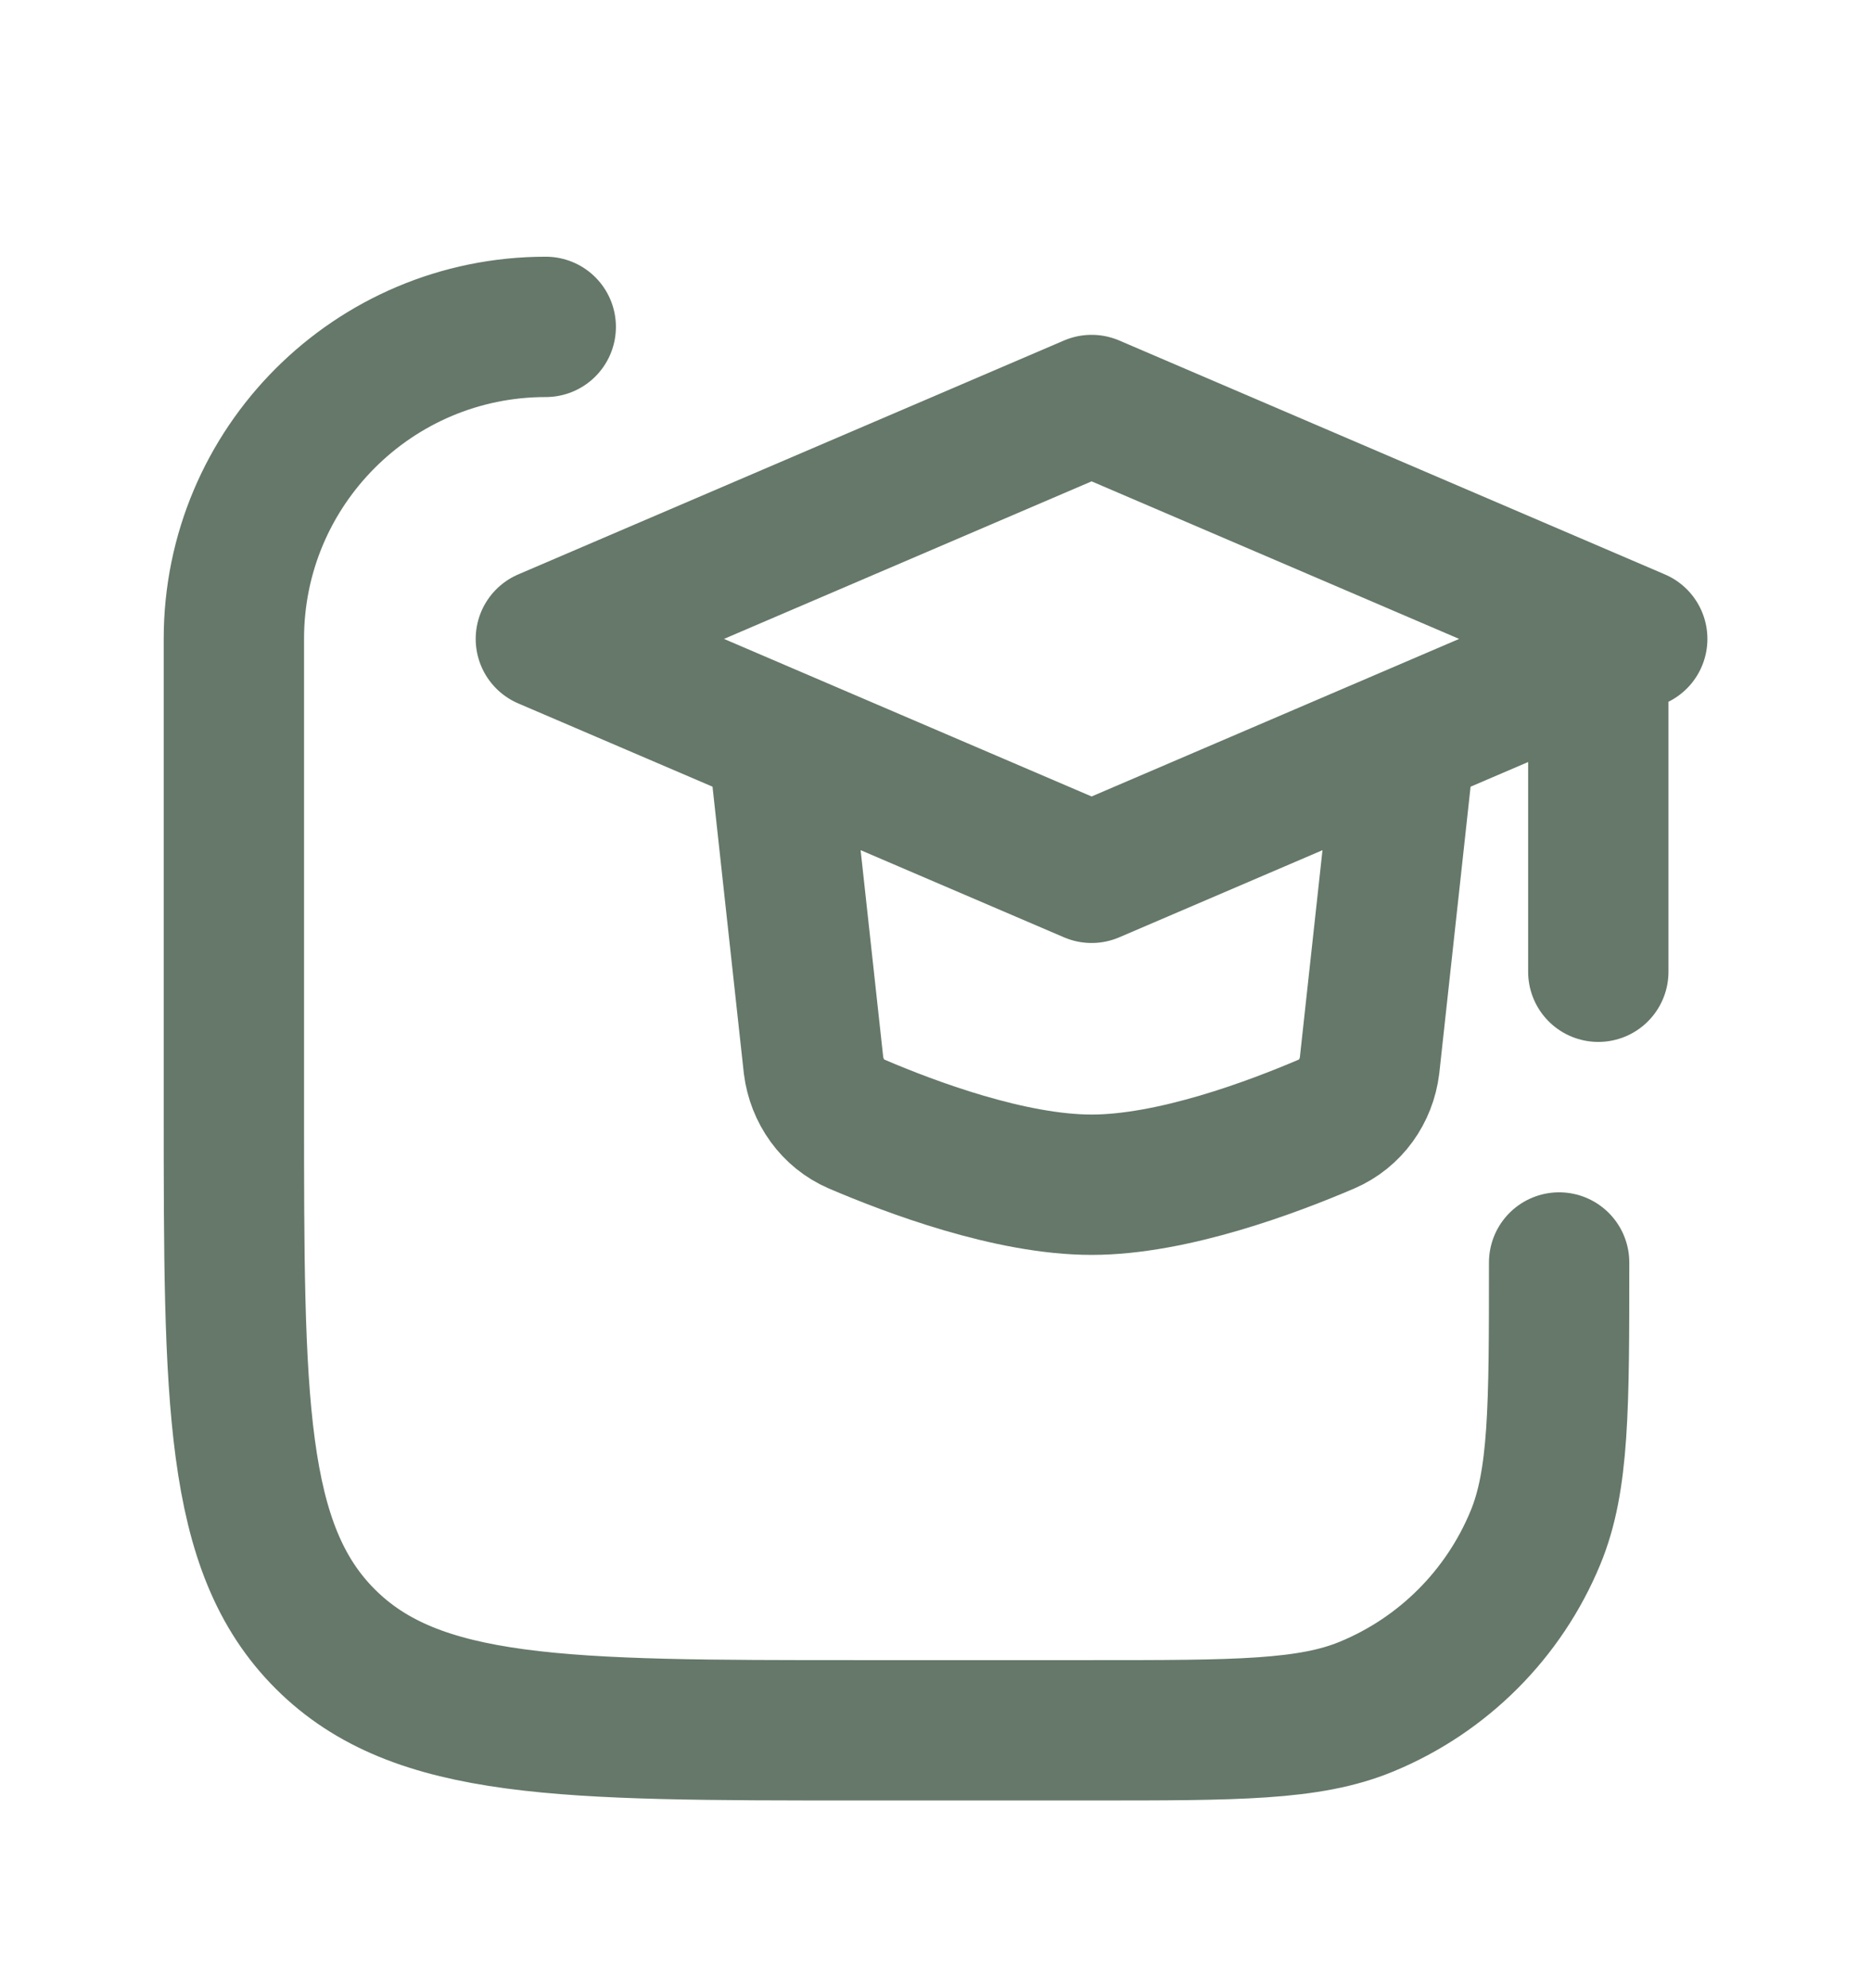 <svg width="16" height="17" viewBox="0 0 16 17" fill="none" xmlns="http://www.w3.org/2000/svg">
<path d="M13.333 10.795C13.333 12.038 13.333 12.659 13.13 13.149C12.86 13.802 12.341 14.322 11.687 14.592C11.197 14.795 10.576 14.795 9.333 14.795H7.333C4.819 14.795 3.562 14.795 2.781 14.014C2 13.233 2 11.976 2 9.462L2 5.462C2 3.989 3.194 2.795 4.667 2.795" stroke="#657869" stroke-width="1.2" stroke-linecap="round" stroke-linejoin="round"/>
<path d="M6.668 6.463L6.957 9.109C6.985 9.33 7.121 9.523 7.325 9.611C7.783 9.807 8.639 10.13 9.335 10.13C10.03 10.13 10.886 9.807 11.344 9.611C11.549 9.523 11.685 9.33 11.712 9.109L12.001 6.463M13.668 5.796V8.309M9.335 3.463L4.668 5.463L9.335 7.463L14.001 5.463L9.335 3.463Z" stroke="#657869" stroke-width="1.2" stroke-linecap="round" stroke-linejoin="round"/>
</svg>
